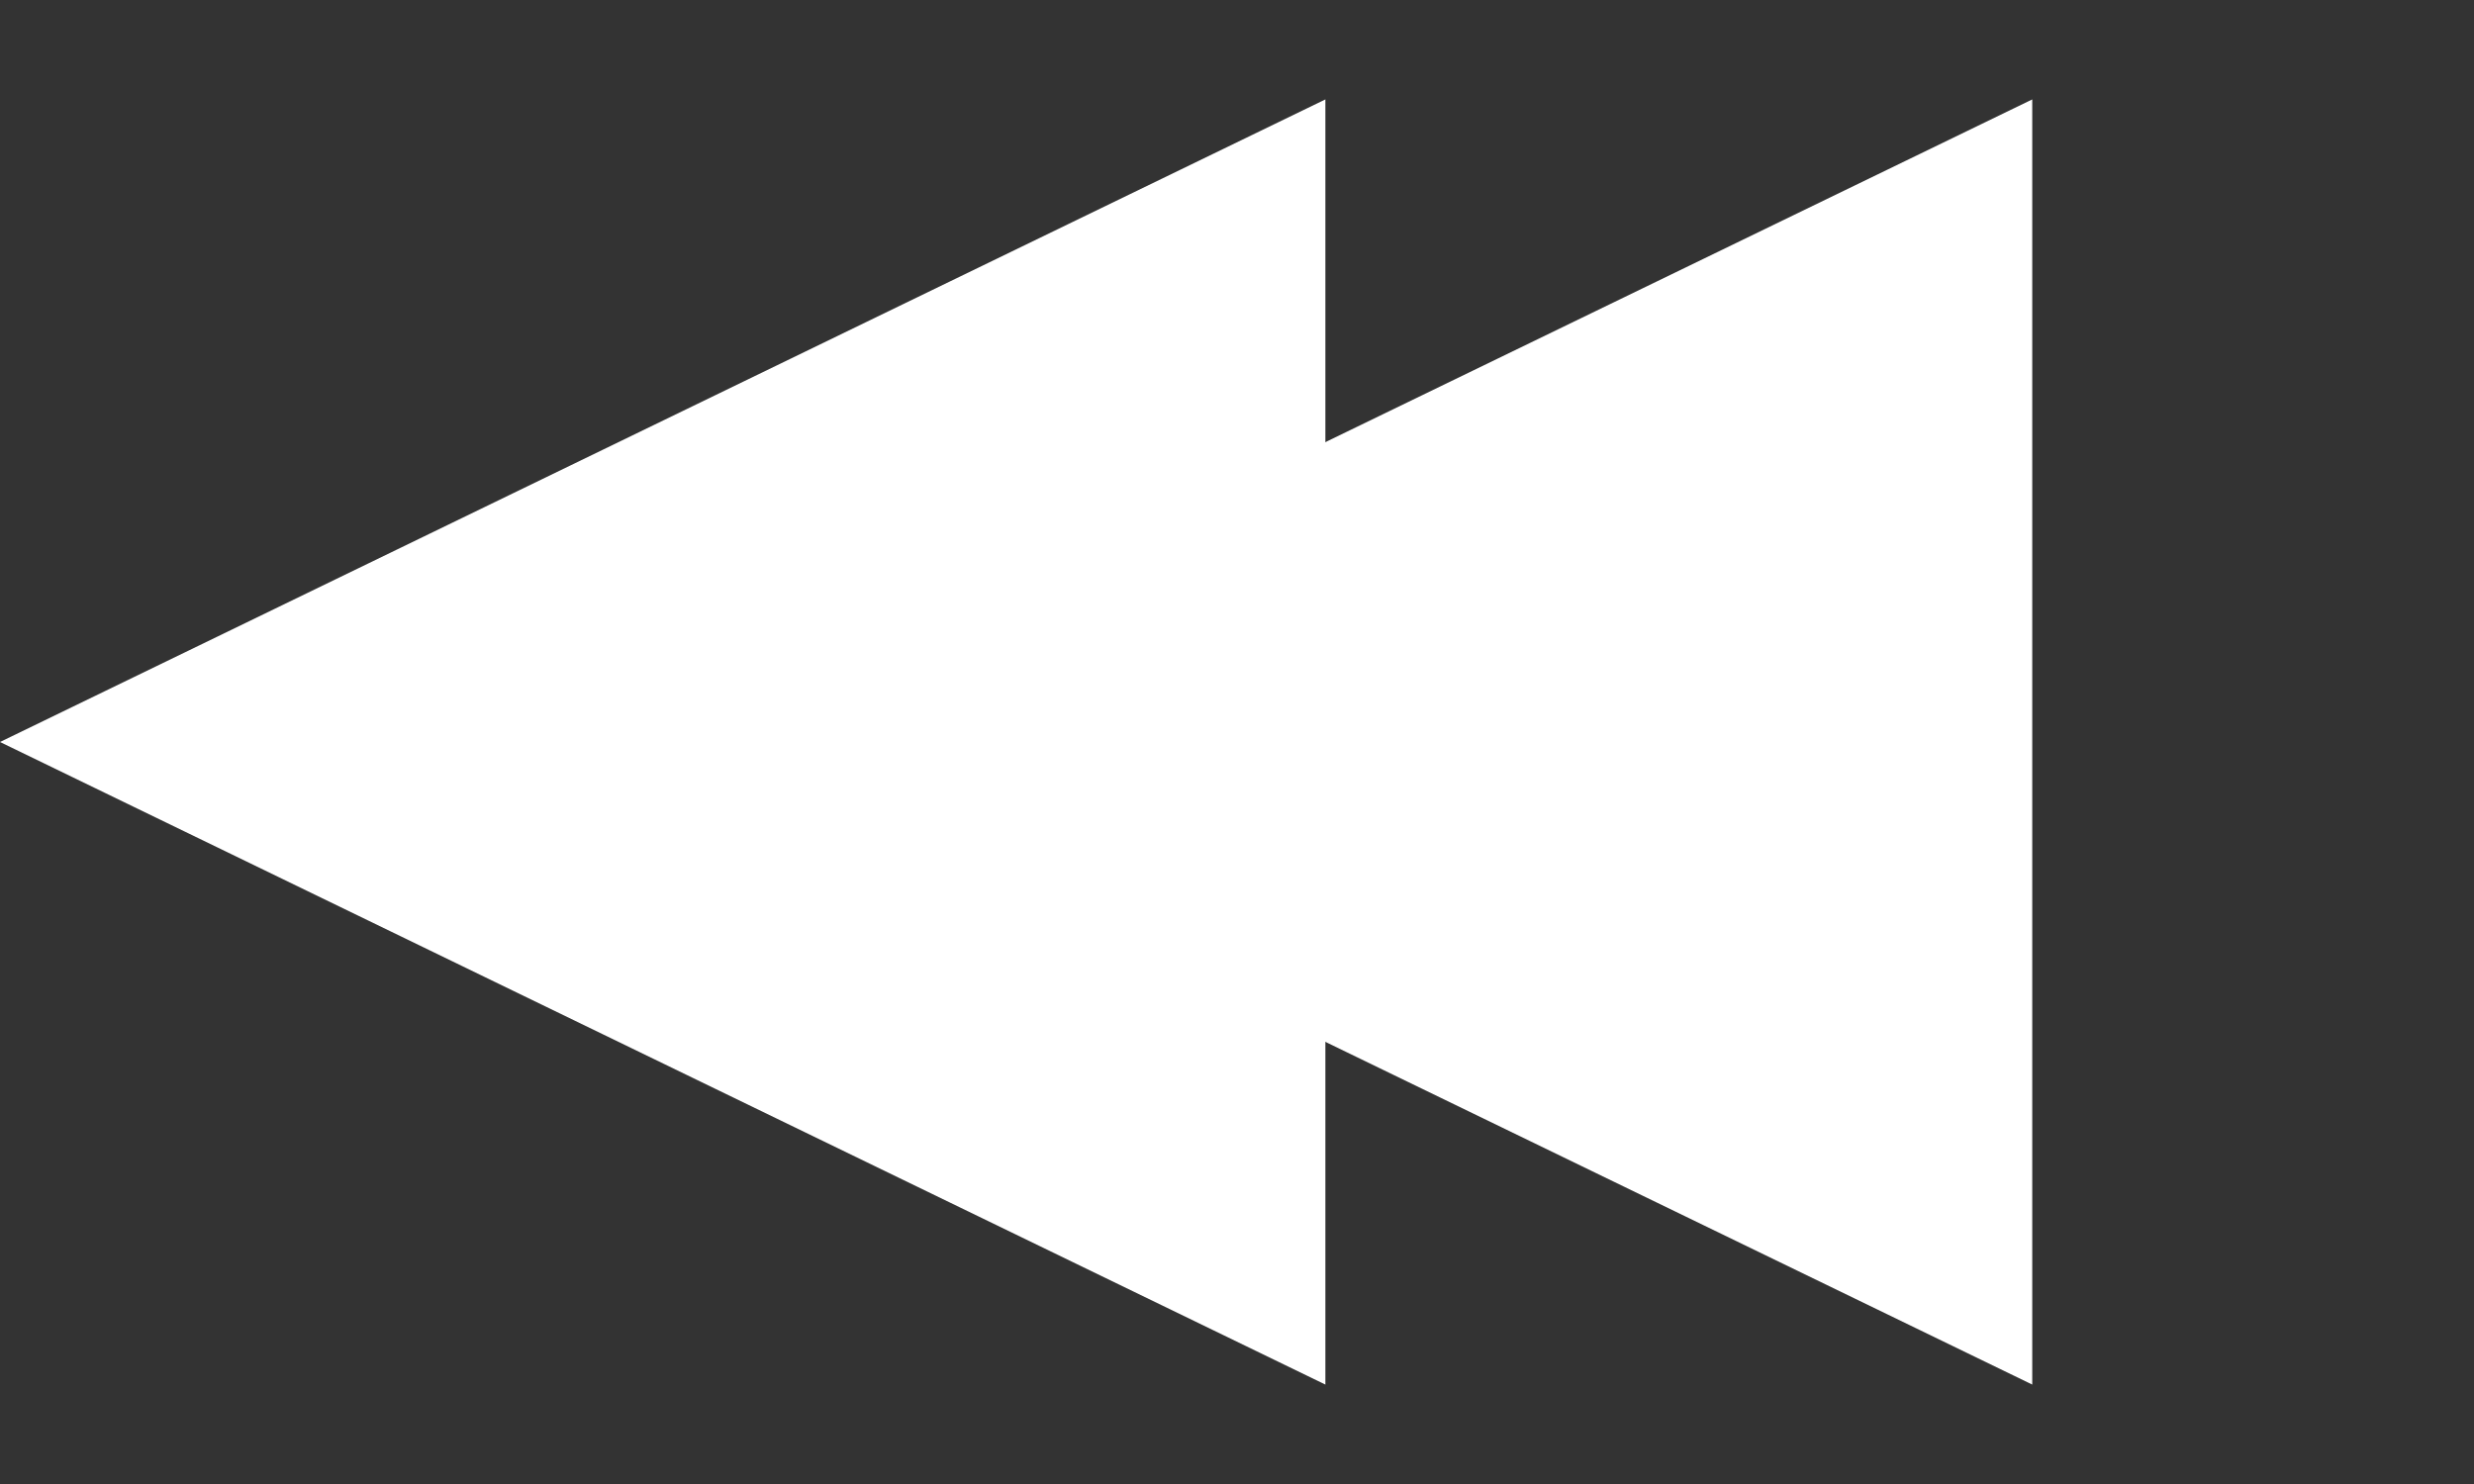 <svg width="25" height="15" viewBox="0 0 25 15" fill="none" xmlns="http://www.w3.org/2000/svg">
<rect x="0" y="0" width="25" height="15" fill="#333333" stroke="none"/>
<path d="M8.50811e-07 7.5L13.393 1.005L13.393 13.995L8.50811e-07 7.5Z" fill="white"/>
<path d="M7.143 7.5L20.536 1.005L20.536 13.995L7.143 7.5Z" fill="white"/>
</svg>
